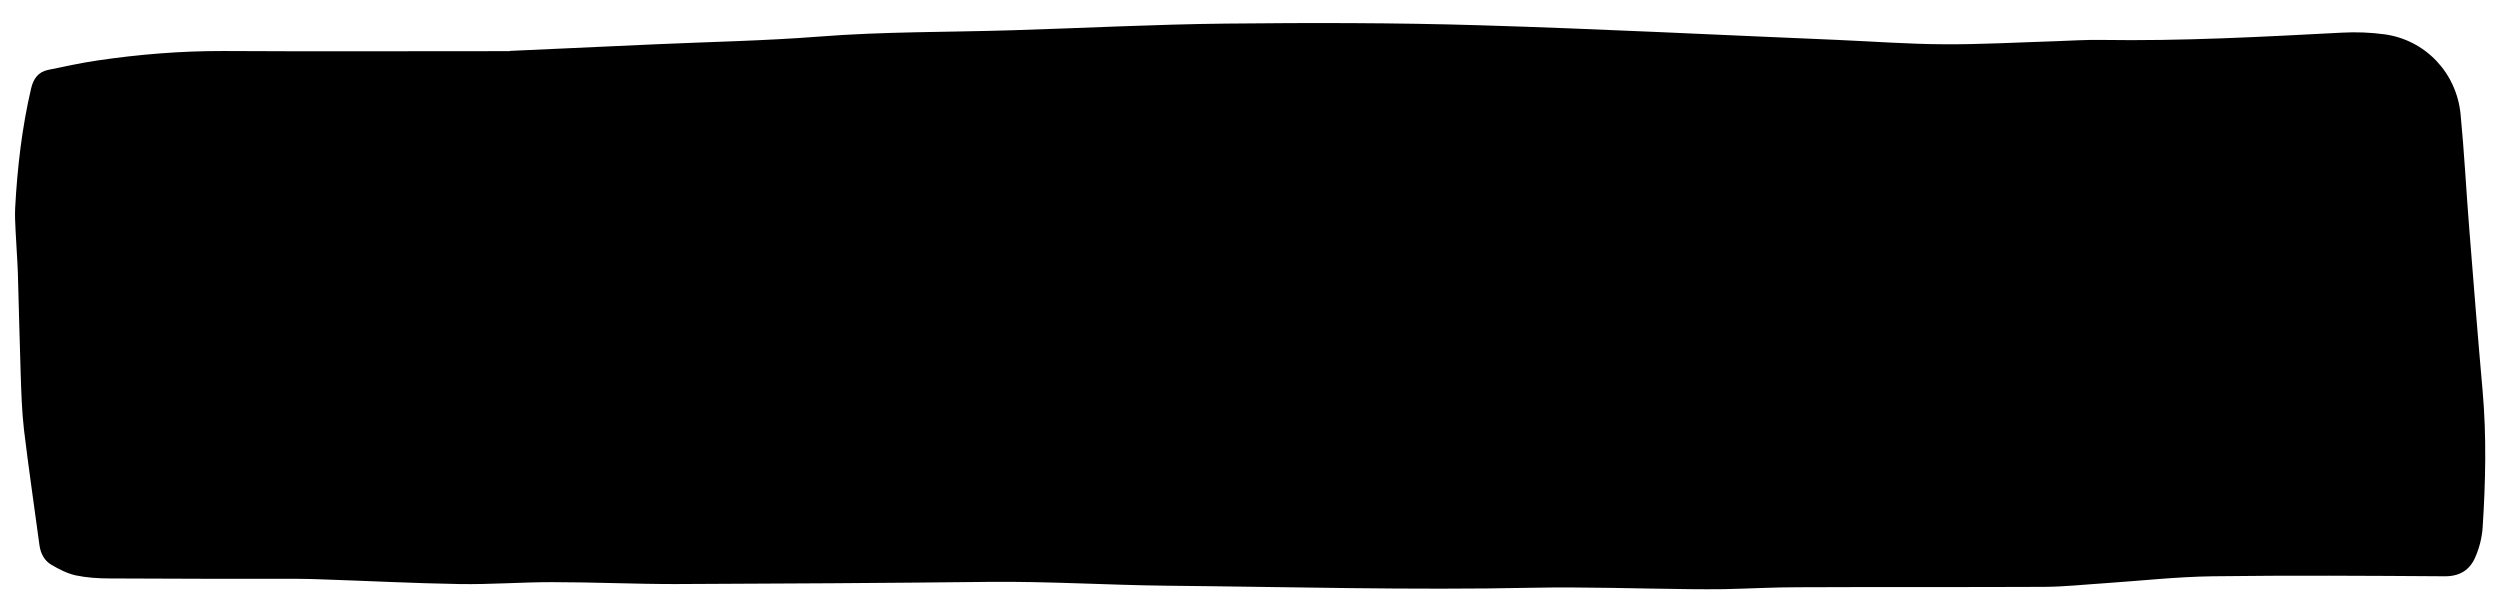 <svg width="98" height="24" viewBox="0 0 98 24" fill="none" xmlns="http://www.w3.org/2000/svg">
<path d="M19.99 1.995C21.42 1.93 23.57 1.83 25.715 1.735C27.845 1.64 29.975 1.6 32.1 1.435C34.635 1.235 37.17 1.265 39.71 1.185C42.485 1.1 45.265 0.955 48.04 0.925C51.355 0.89 54.675 0.89 57.99 0.99C62.675 1.13 67.355 1.37 72.04 1.565C73.43 1.625 74.815 1.73 76.205 1.735C77.665 1.745 79.13 1.66 80.59 1.615C81.18 1.595 81.775 1.555 82.365 1.565C85.515 1.615 88.66 1.445 91.805 1.28C92.355 1.25 92.92 1.27 93.47 1.345C95.06 1.56 96.295 2.84 96.455 4.48C96.6 5.975 96.675 7.47 96.795 8.97C96.965 11.095 97.13 13.215 97.32 15.34C97.475 17.12 97.435 18.895 97.32 20.67C97.295 21.07 97.19 21.48 97.03 21.845C96.82 22.33 96.44 22.59 95.85 22.59C92.81 22.57 89.775 22.55 86.735 22.59C85.31 22.61 83.89 22.77 82.47 22.865C81.695 22.915 80.92 23 80.14 23.005C76.915 23.02 73.69 23.005 70.47 23.02C69.505 23.02 68.545 23.075 67.58 23.095C67.135 23.105 66.69 23.095 66.245 23.095C64.19 23.075 62.135 23 60.08 23.04C55.3 23.14 50.525 23.005 45.745 22.96C43.415 22.935 41.085 22.785 38.745 22.81C34.65 22.855 30.555 22.88 26.465 22.895C24.855 22.895 23.245 22.82 21.63 22.82C20.425 22.82 19.225 22.915 18.02 22.895C16.205 22.865 14.395 22.77 12.58 22.71C12.285 22.7 11.985 22.69 11.69 22.69C9.225 22.69 6.76 22.69 4.295 22.675C3.855 22.675 3.4 22.645 2.97 22.555C2.635 22.48 2.315 22.315 2.015 22.14C1.735 21.975 1.59 21.695 1.545 21.36C1.345 19.855 1.12 18.355 0.94 16.845C0.855 16.11 0.835 15.37 0.81 14.63C0.765 13.315 0.74 12.005 0.7 10.69C0.68 10.135 0.635 9.58 0.61 9.03C0.595 8.735 0.58 8.435 0.595 8.14C0.68 6.565 0.86 5.005 1.22 3.465C1.31 3.085 1.5 2.82 1.885 2.74C2.52 2.61 3.15 2.47 3.79 2.375C5.44 2.13 7.1 1.995 8.77 2C12.27 2.02 15.775 2.005 19.99 2.005V1.995Z" fill="black"/>
</svg>
